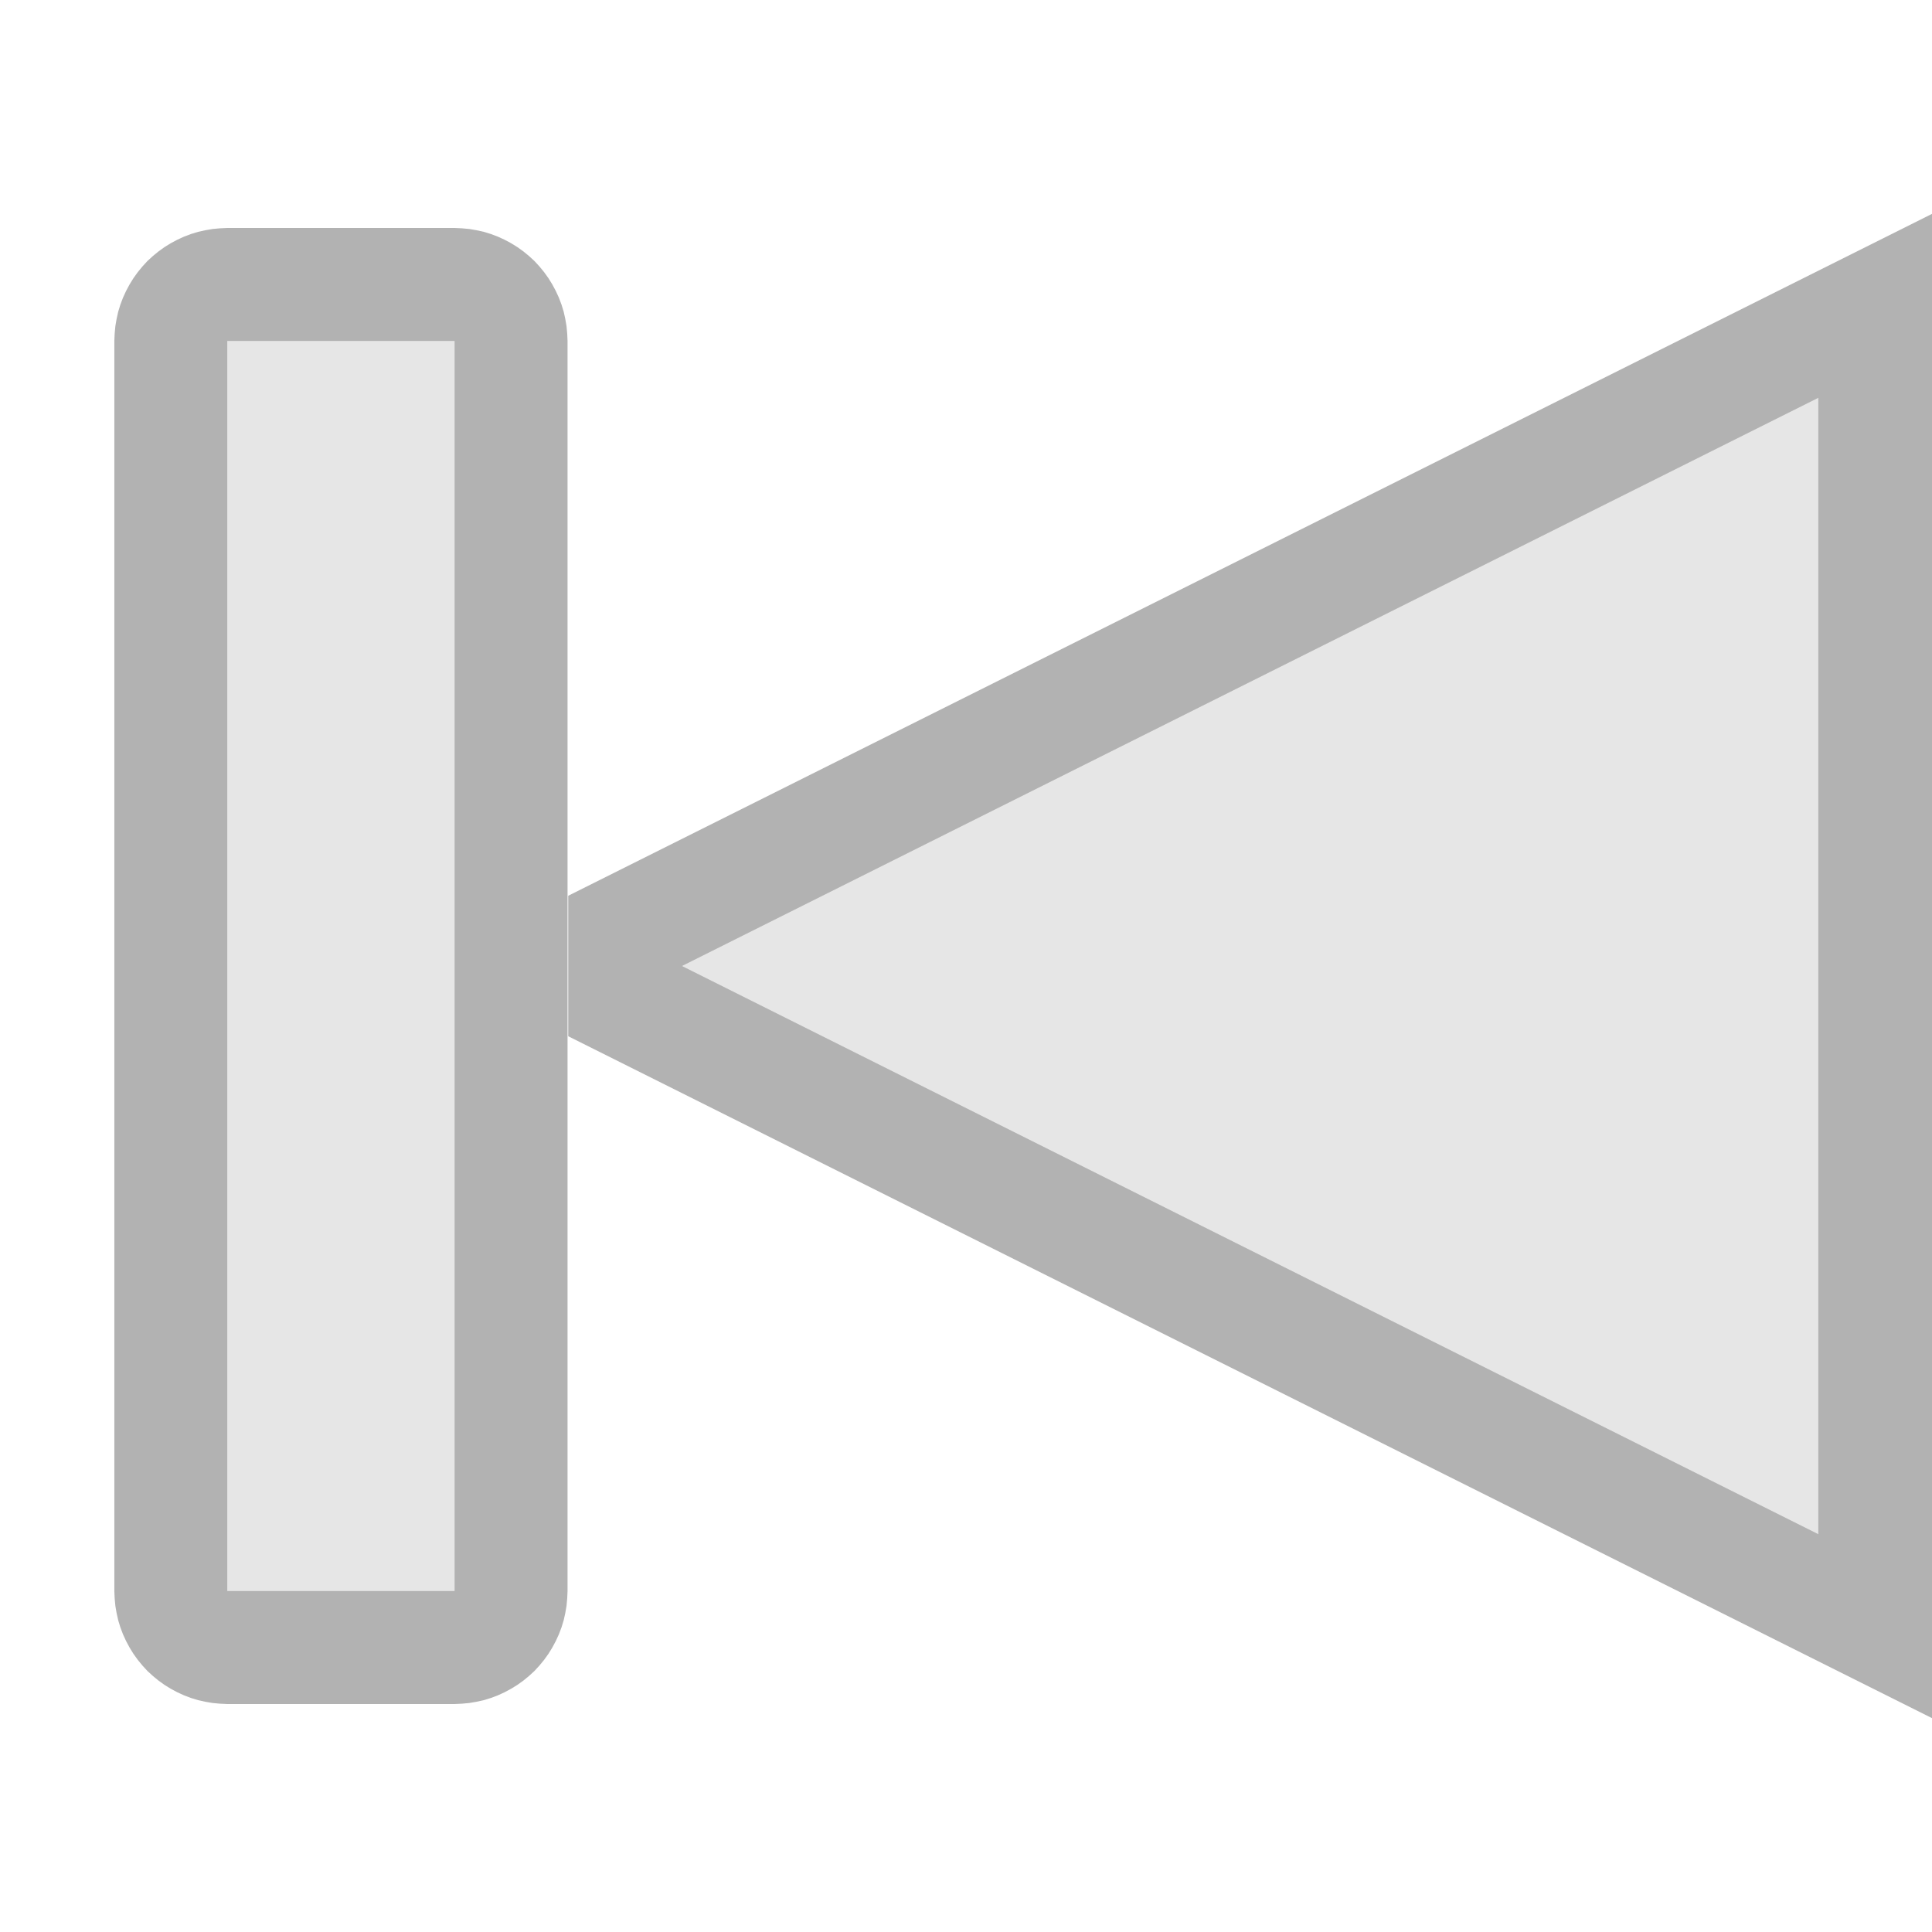 <?xml version="1.0" encoding="UTF-8" standalone="no"?><!DOCTYPE svg PUBLIC "-//W3C//DTD SVG 1.1//EN" "http://www.w3.org/Graphics/SVG/1.1/DTD/svg11.dtd"><svg width="100%" height="100%" viewBox="0 0 17 17" version="1.1" xmlns="http://www.w3.org/2000/svg" xmlns:xlink="http://www.w3.org/1999/xlink" xml:space="preserve" style="fill-rule:evenodd;clip-rule:evenodd;stroke-miterlimit:3;"><g><path id="path7" d="M6,8.5l10,-5l0,10l-10,-5Z" style="fill:#e6e6e6;fill-rule:nonzero;stroke:#000;stroke-opacity:0.302;stroke-width:2px;"/><path id="path9" d="M6,8.5l10,-5l0,10l-10,-5Z" style="fill:#e6e6e6;fill-rule:nonzero;"/><g id="rect15"><rect x="2" y="3" width="2" height="11" style="fill:#e6e6e6;"/><path d="M4.065,2.009l0.065,0.006l0.064,0.011l0.063,0.014l0.062,0.019l0.061,0.023l0.059,0.027l0.058,0.031l0.055,0.034l0.053,0.038l0.05,0.041l0.048,0.044l0.044,0.048l0.041,0.05l0.038,0.053l0.034,0.055l0.031,0.058l0.027,0.059l0.023,0.061l0.019,0.062l0.014,0.063l0.011,0.064l0.006,0.065l0.003,0.065l0,11l-0.003,0.065l-0.006,0.065l-0.011,0.064l-0.014,0.063l-0.019,0.062l-0.023,0.061l-0.027,0.059l-0.031,0.058l-0.034,0.055l-0.038,0.053l-0.041,0.05l-0.044,0.048l-0.048,0.044l-0.05,0.041l-0.053,0.038l-0.055,0.034l-0.058,0.031l-0.059,0.027l-0.061,0.023l-0.062,0.019l-0.063,0.014l-0.064,0.011l-0.065,0.006l-0.065,0.003l-2,0l-0.065,-0.003l-0.065,-0.006l-0.064,-0.011l-0.063,-0.014l-0.062,-0.019l-0.061,-0.023l-0.059,-0.027l-0.058,-0.031l-0.055,-0.034l-0.053,-0.038l-0.05,-0.041l-0.048,-0.044l-0.044,-0.048l-0.041,-0.05l-0.038,-0.053l-0.034,-0.055l-0.031,-0.058l-0.027,-0.059l-0.023,-0.061l-0.019,-0.062l-0.014,-0.063l-0.011,-0.064l-0.006,-0.065l-0.003,-0.065l0,-11l0.003,-0.065l0.006,-0.065l0.011,-0.064l0.014,-0.063l0.019,-0.062l0.023,-0.061l0.027,-0.059l0.031,-0.058l0.034,-0.055l0.038,-0.053l0.041,-0.05l0.044,-0.048l0.048,-0.044l0.05,-0.041l0.053,-0.038l0.055,-0.034l0.058,-0.031l0.059,-0.027l0.061,-0.023l0.062,-0.019l0.063,-0.014l0.064,-0.011l0.065,-0.006l0.065,-0.003l2,0l0.065,0.003Zm-2.065,0.991l0,11l2,0l0,-11l-2,0Z" style="fill-opacity:0.302;"/></g></g></svg>